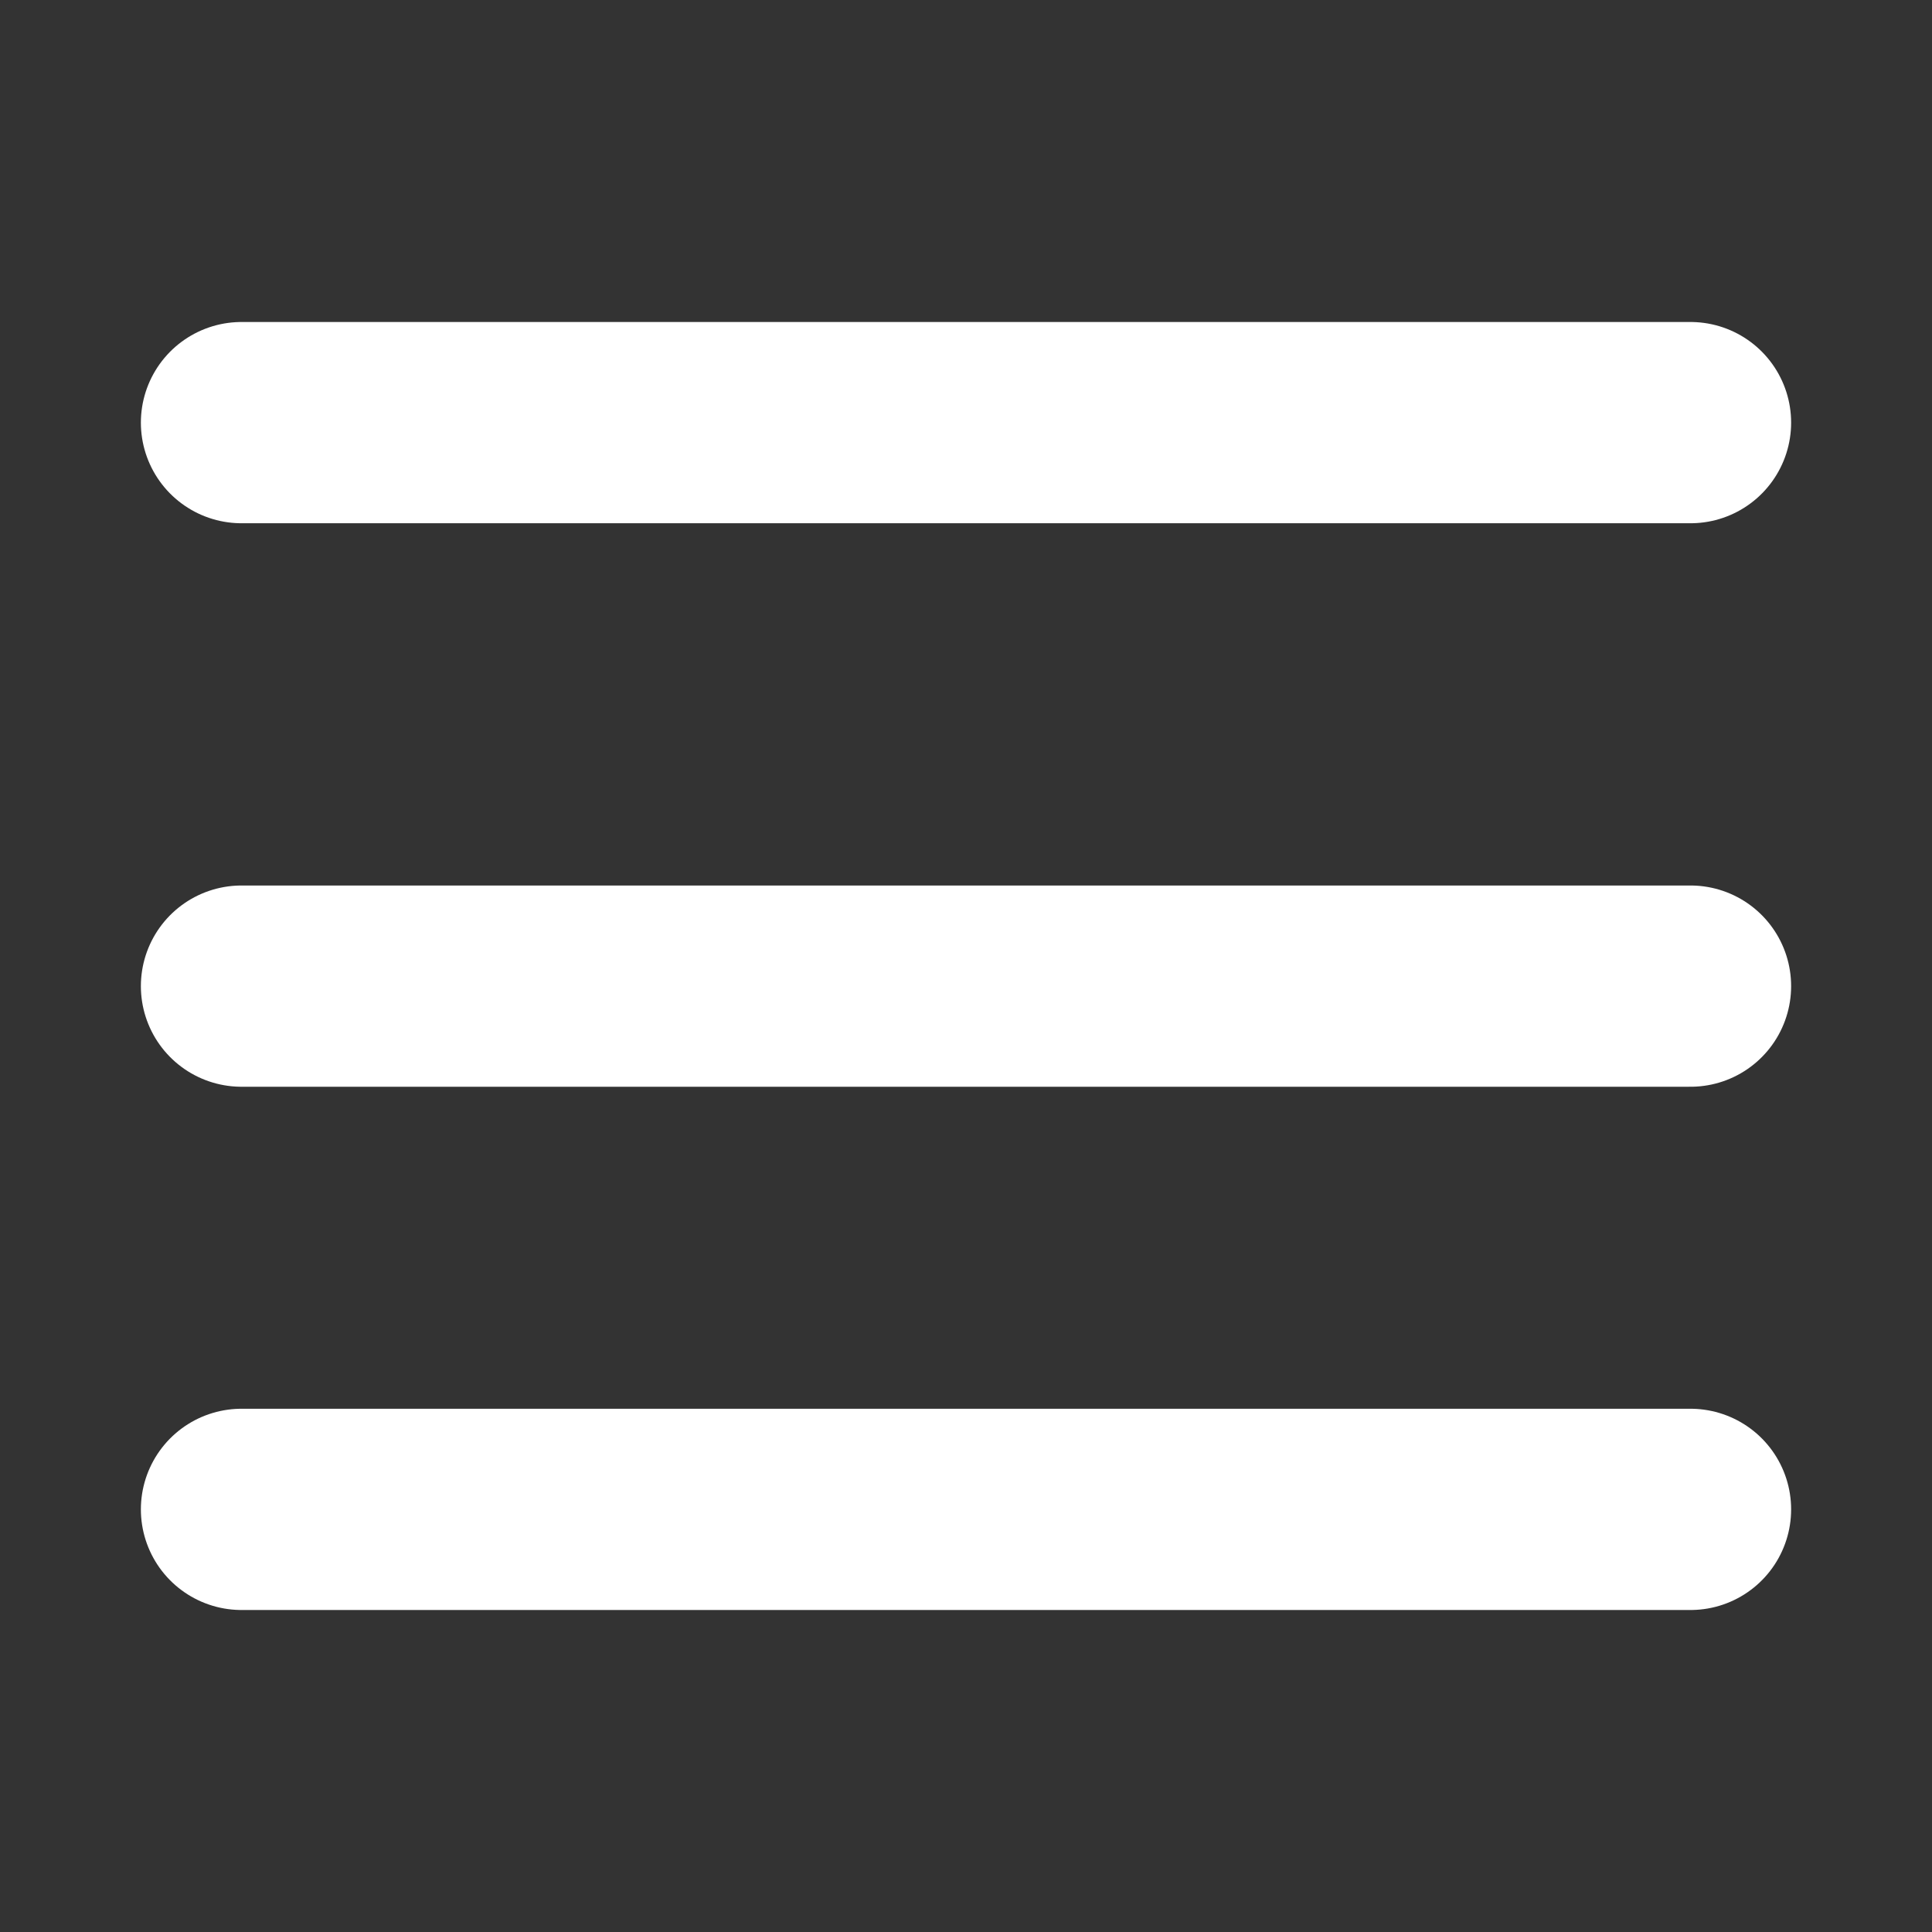 <?xml version="1.0" encoding="utf-8"?>
<!-- Generator: Adobe Illustrator 28.1.0, SVG Export Plug-In . SVG Version: 6.00 Build 0)  -->
<svg version="1.1" xmlns="http://www.w3.org/2000/svg" xmlns:xlink="http://www.w3.org/1999/xlink" x="0px" y="0px"
	 viewBox="0 0 48 48" style="enable-background:new 0 0 48 48;" xml:space="preserve">
<rect x="0" y="0" width="48" height="48" fill="#333333" stroke="none"/>
<style type="text/css">
	.st0{fill:none;stroke:#FFFFFF;stroke-width:5;stroke-linecap:round;stroke-miterlimit:10;}
	.st1{display:none;}
</style>
<g id="Layer_1">
	<path class="st0" d="M24,24"/>
	<path class="st0" d="M24,24"/>
	<line class="st0" x1="6" y1="37.5" x2="42" y2="37.5"/>
	<line class="st0" x1="6" y1="24.5" x2="42" y2="24.5"/>
	<line class="st0" x1="6" y1="10.5" x2="42" y2="10.5"/>
</g>
<g id="Layer_2" class="st1">
</g>
</svg>
